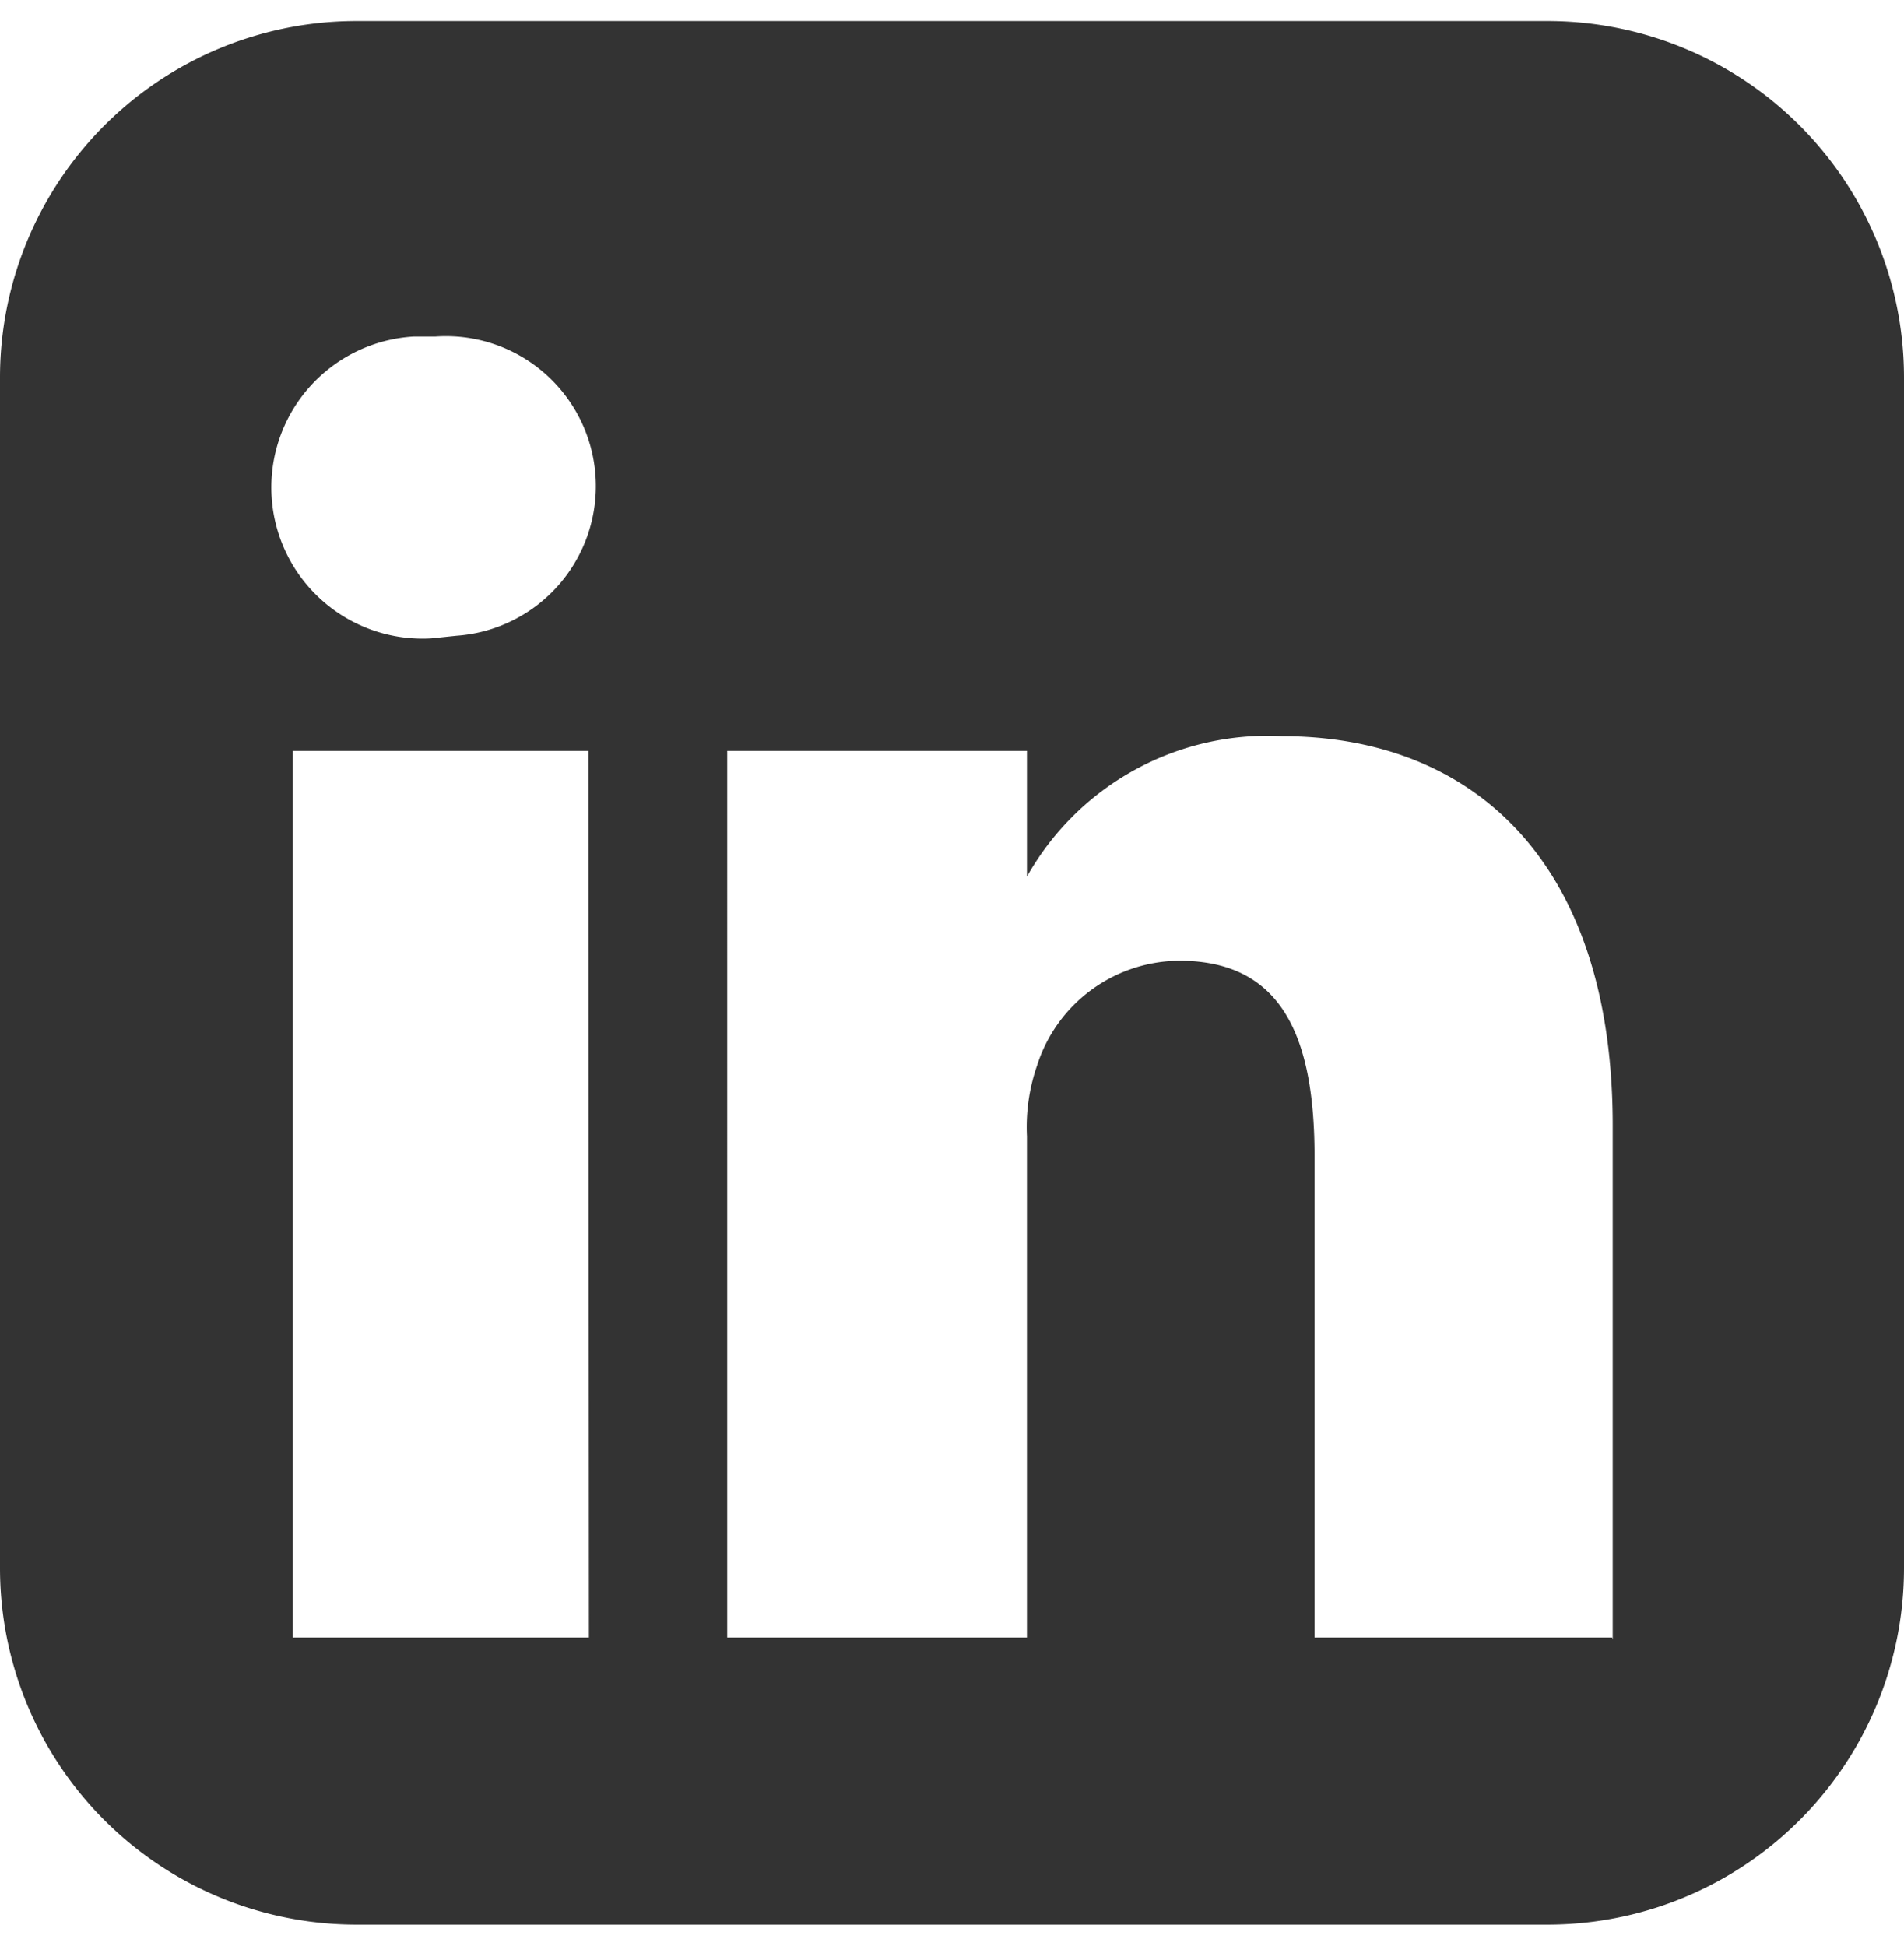 <svg id="icon_linkin" data-name="icon linkin" xmlns="http://www.w3.org/2000/svg" viewBox="0 0 36.21 37"><defs><style>.cls-1{fill:#333;}</style></defs><title>icon_linkin</title><path id="パス_113" data-name="パス 113" class="cls-1" d="M29.42.4H6.79A6.78,6.78,0,0,0,0,7.19H0V29.82A6.78,6.78,0,0,0,6.79,36.6H29.42a6.78,6.78,0,0,0,6.79-6.79h0V7.19A6.78,6.78,0,0,0,29.42.4ZM11.2,31.14H5.57V14.28h5.62Zm-3-19h0A2.87,2.87,0,1,1,7.87,6.4h.41a2.85,2.85,0,0,1,.4,5.69Zm22.46,19H25V22c0-2.22-.58-3.73-2.57-3.73a2.86,2.86,0,0,0-2.71,2,3.57,3.57,0,0,0-.19,1.34v9.53h-5.7V14.28h5.7v2.39A5.25,5.25,0,0,1,24.38,14c3.6,0,6.29,2.35,6.29,7.4v9.78Z"/></svg>